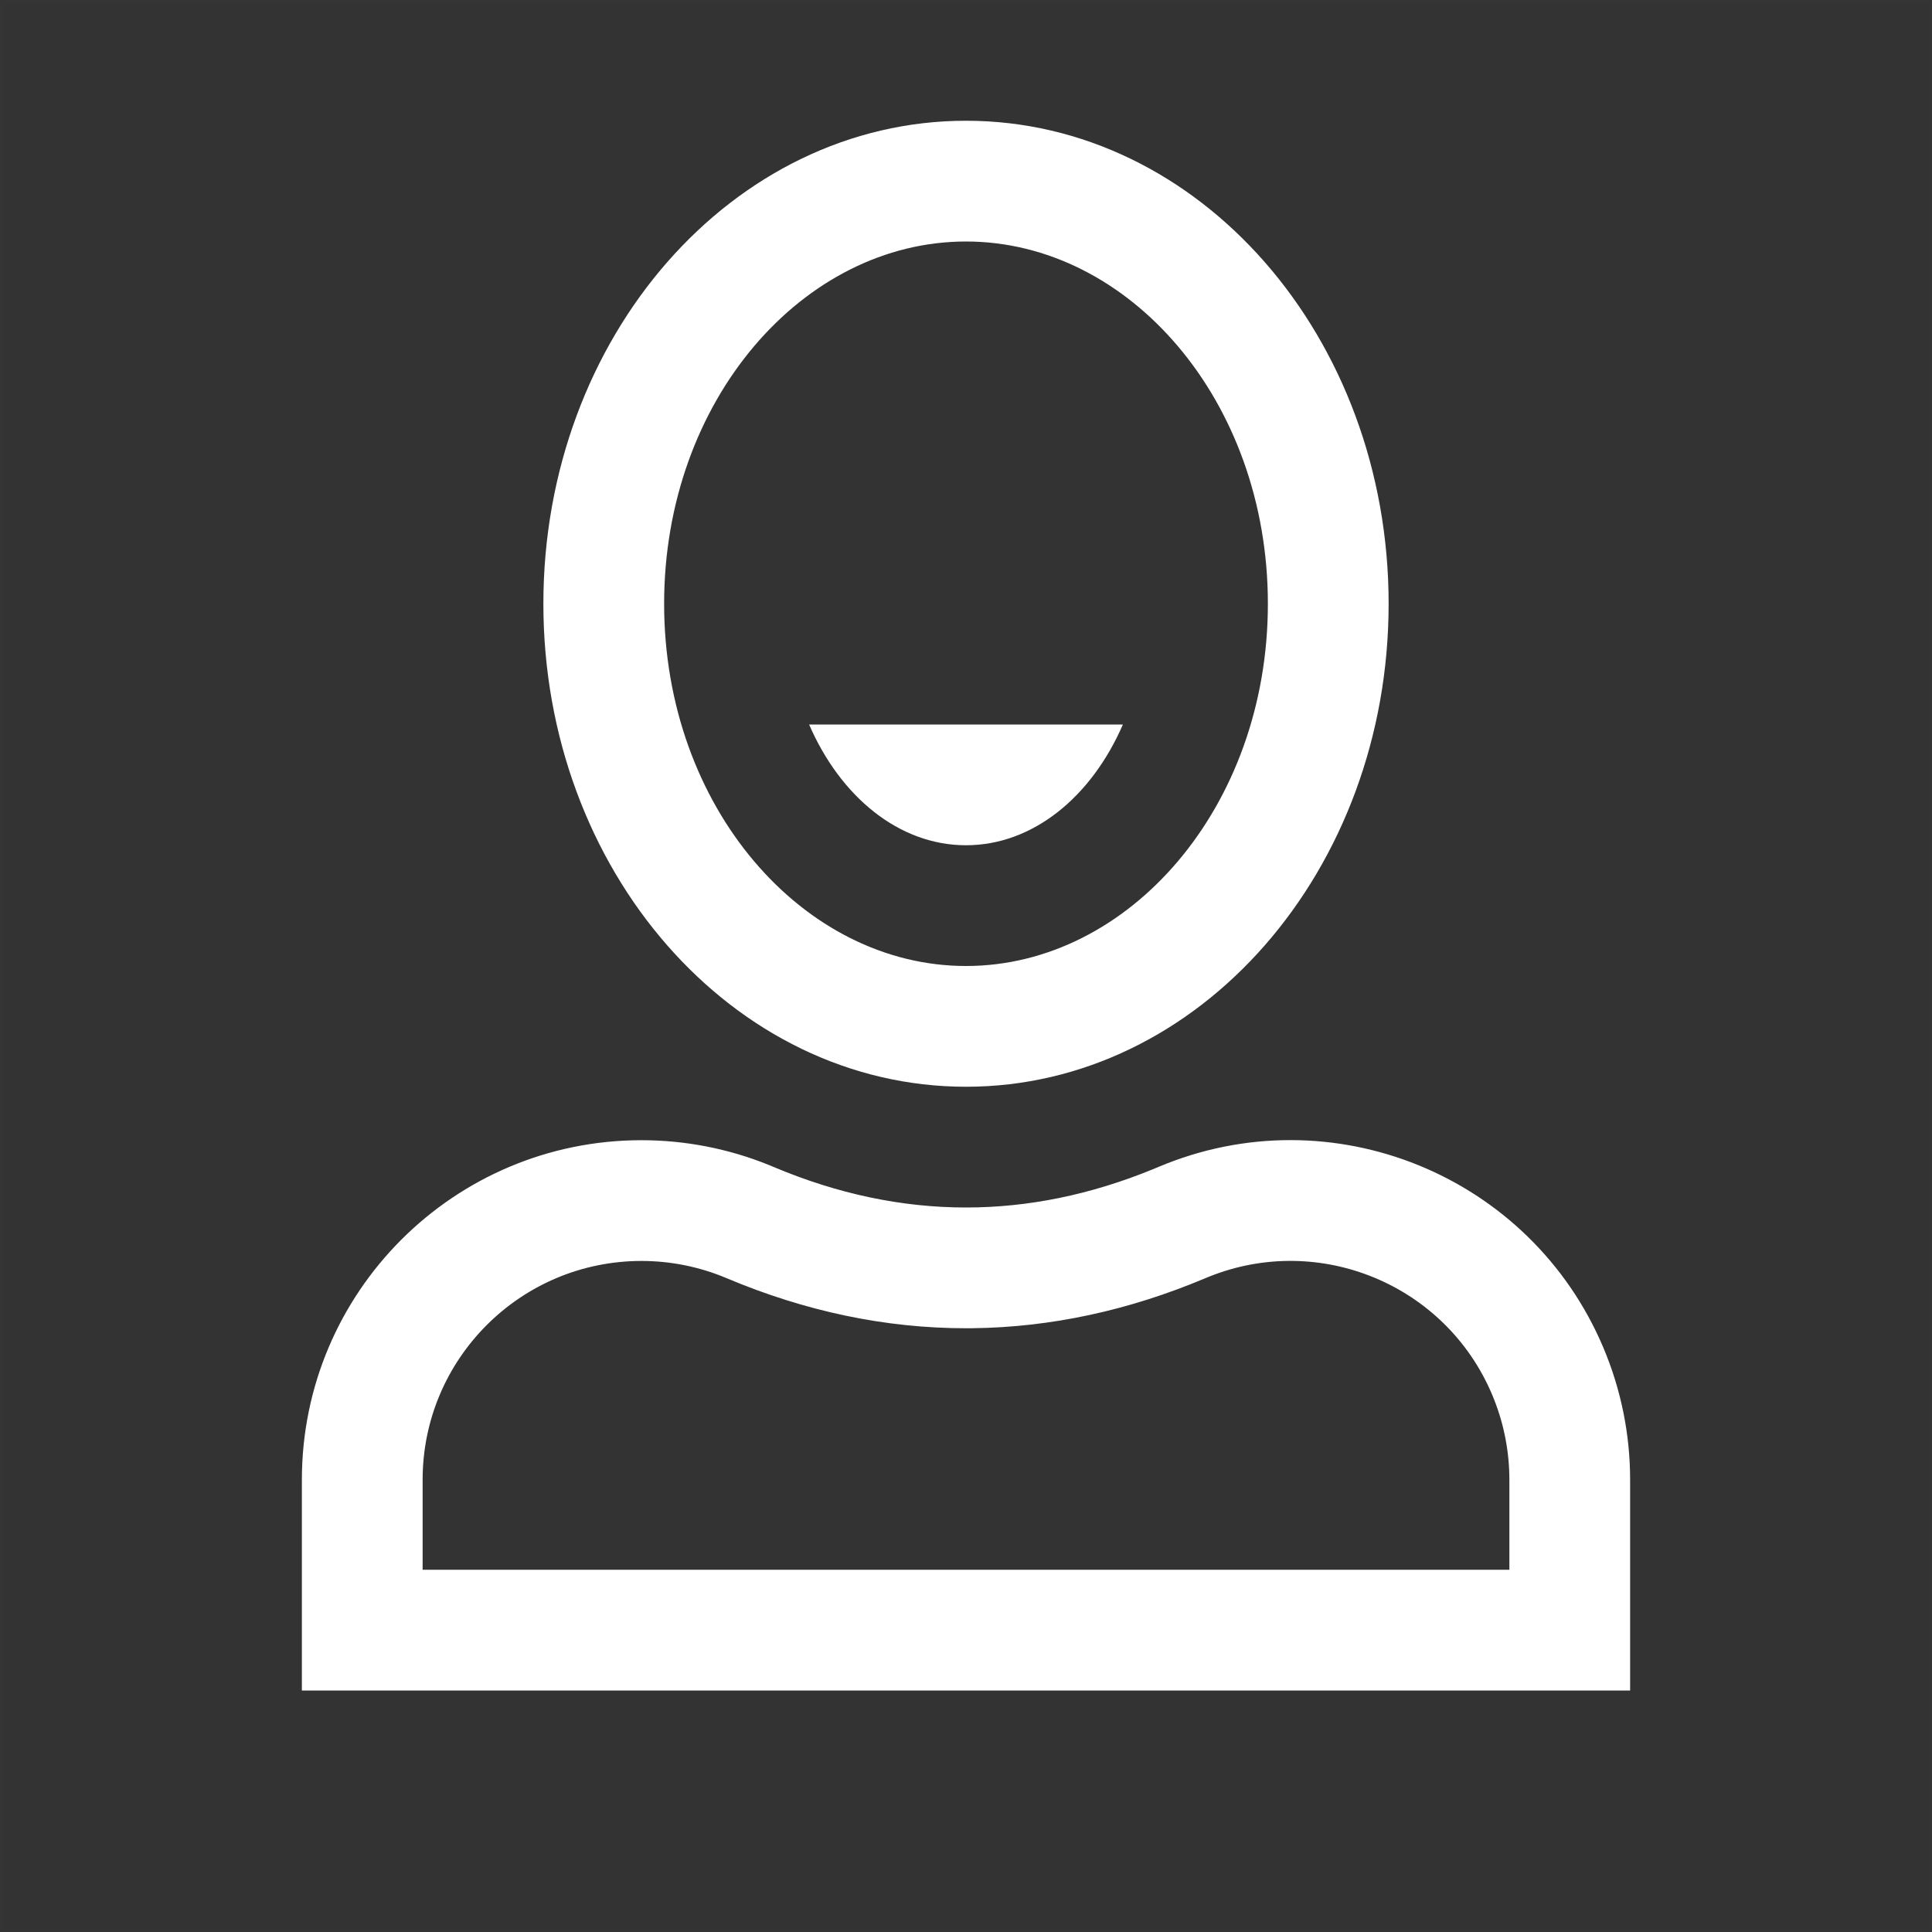 <?xml version="1.0" encoding="UTF-8"?>
<svg width="48px" height="48px" viewBox="0 0 48 48" version="1.1" xmlns="http://www.w3.org/2000/svg" xmlns:xlink="http://www.w3.org/1999/xlink">
    <rect x="0" y="0" width="48" height="48" fill="#333333" stroke="none"/>
    <title>person-dark-thick</title>
    <g id="person-dark-thick" stroke="none" stroke-width="1" fill="none" fill-rule="evenodd">
        <rect id="frame" stroke-opacity="0.01" stroke="#979797" stroke-width="0.1" x="0.05" y="0.05" width="47.9" height="47.9"></rect>
        <g id="thick" transform="translate(7.5, 3)" fill="#FFFFFF" fill-rule="nonzero">
            <path d="M16.5,0 C22.299,0 27,5.373 27,12 C27,18.627 22.299,24 16.5,24 C10.701,24 6,18.627 6,12 C6,5.373 10.701,0 16.5,0 Z M16.5,3 C12.454,3 9,6.947 9,12 C9,17.053 12.454,21 16.5,21 C20.546,21 24,17.053 24,12 C24,6.947 20.546,3 16.5,3 Z M20.398,15 C19.62,16.794 18.166,18 16.5,18 C14.834,18 13.38,16.794 12.602,15 L20.398,15 Z M32.337,30.487 C32.775,31.525 33,32.639 33,33.765 L33,39 L0,39 L0,33.765 C0,29.105 3.778,25.328 8.438,25.328 C9.52,25.328 10.593,25.536 11.596,25.941 L11.716,25.991 C13.311,26.664 14.905,27 16.5,27 C18.045,27 19.59,26.684 21.135,26.053 L21.284,25.991 C25.578,24.18 30.526,26.193 32.337,30.487 Z M22.477,28.744 L22.45,28.755 C20.548,29.557 18.614,29.976 16.667,29.999 L16.5,30 C14.496,30 12.506,29.58 10.55,28.755 C9.882,28.473 9.163,28.328 8.438,28.328 C5.435,28.328 3,30.762 3,33.765 L3,36 L30,36 L30,33.765 C30,33.078 29.87,32.397 29.616,31.759 L29.573,31.653 C28.418,28.913 25.28,27.615 22.533,28.721 L22.477,28.744 Z" id="Shape"></path>
        </g>
    </g>
</svg>